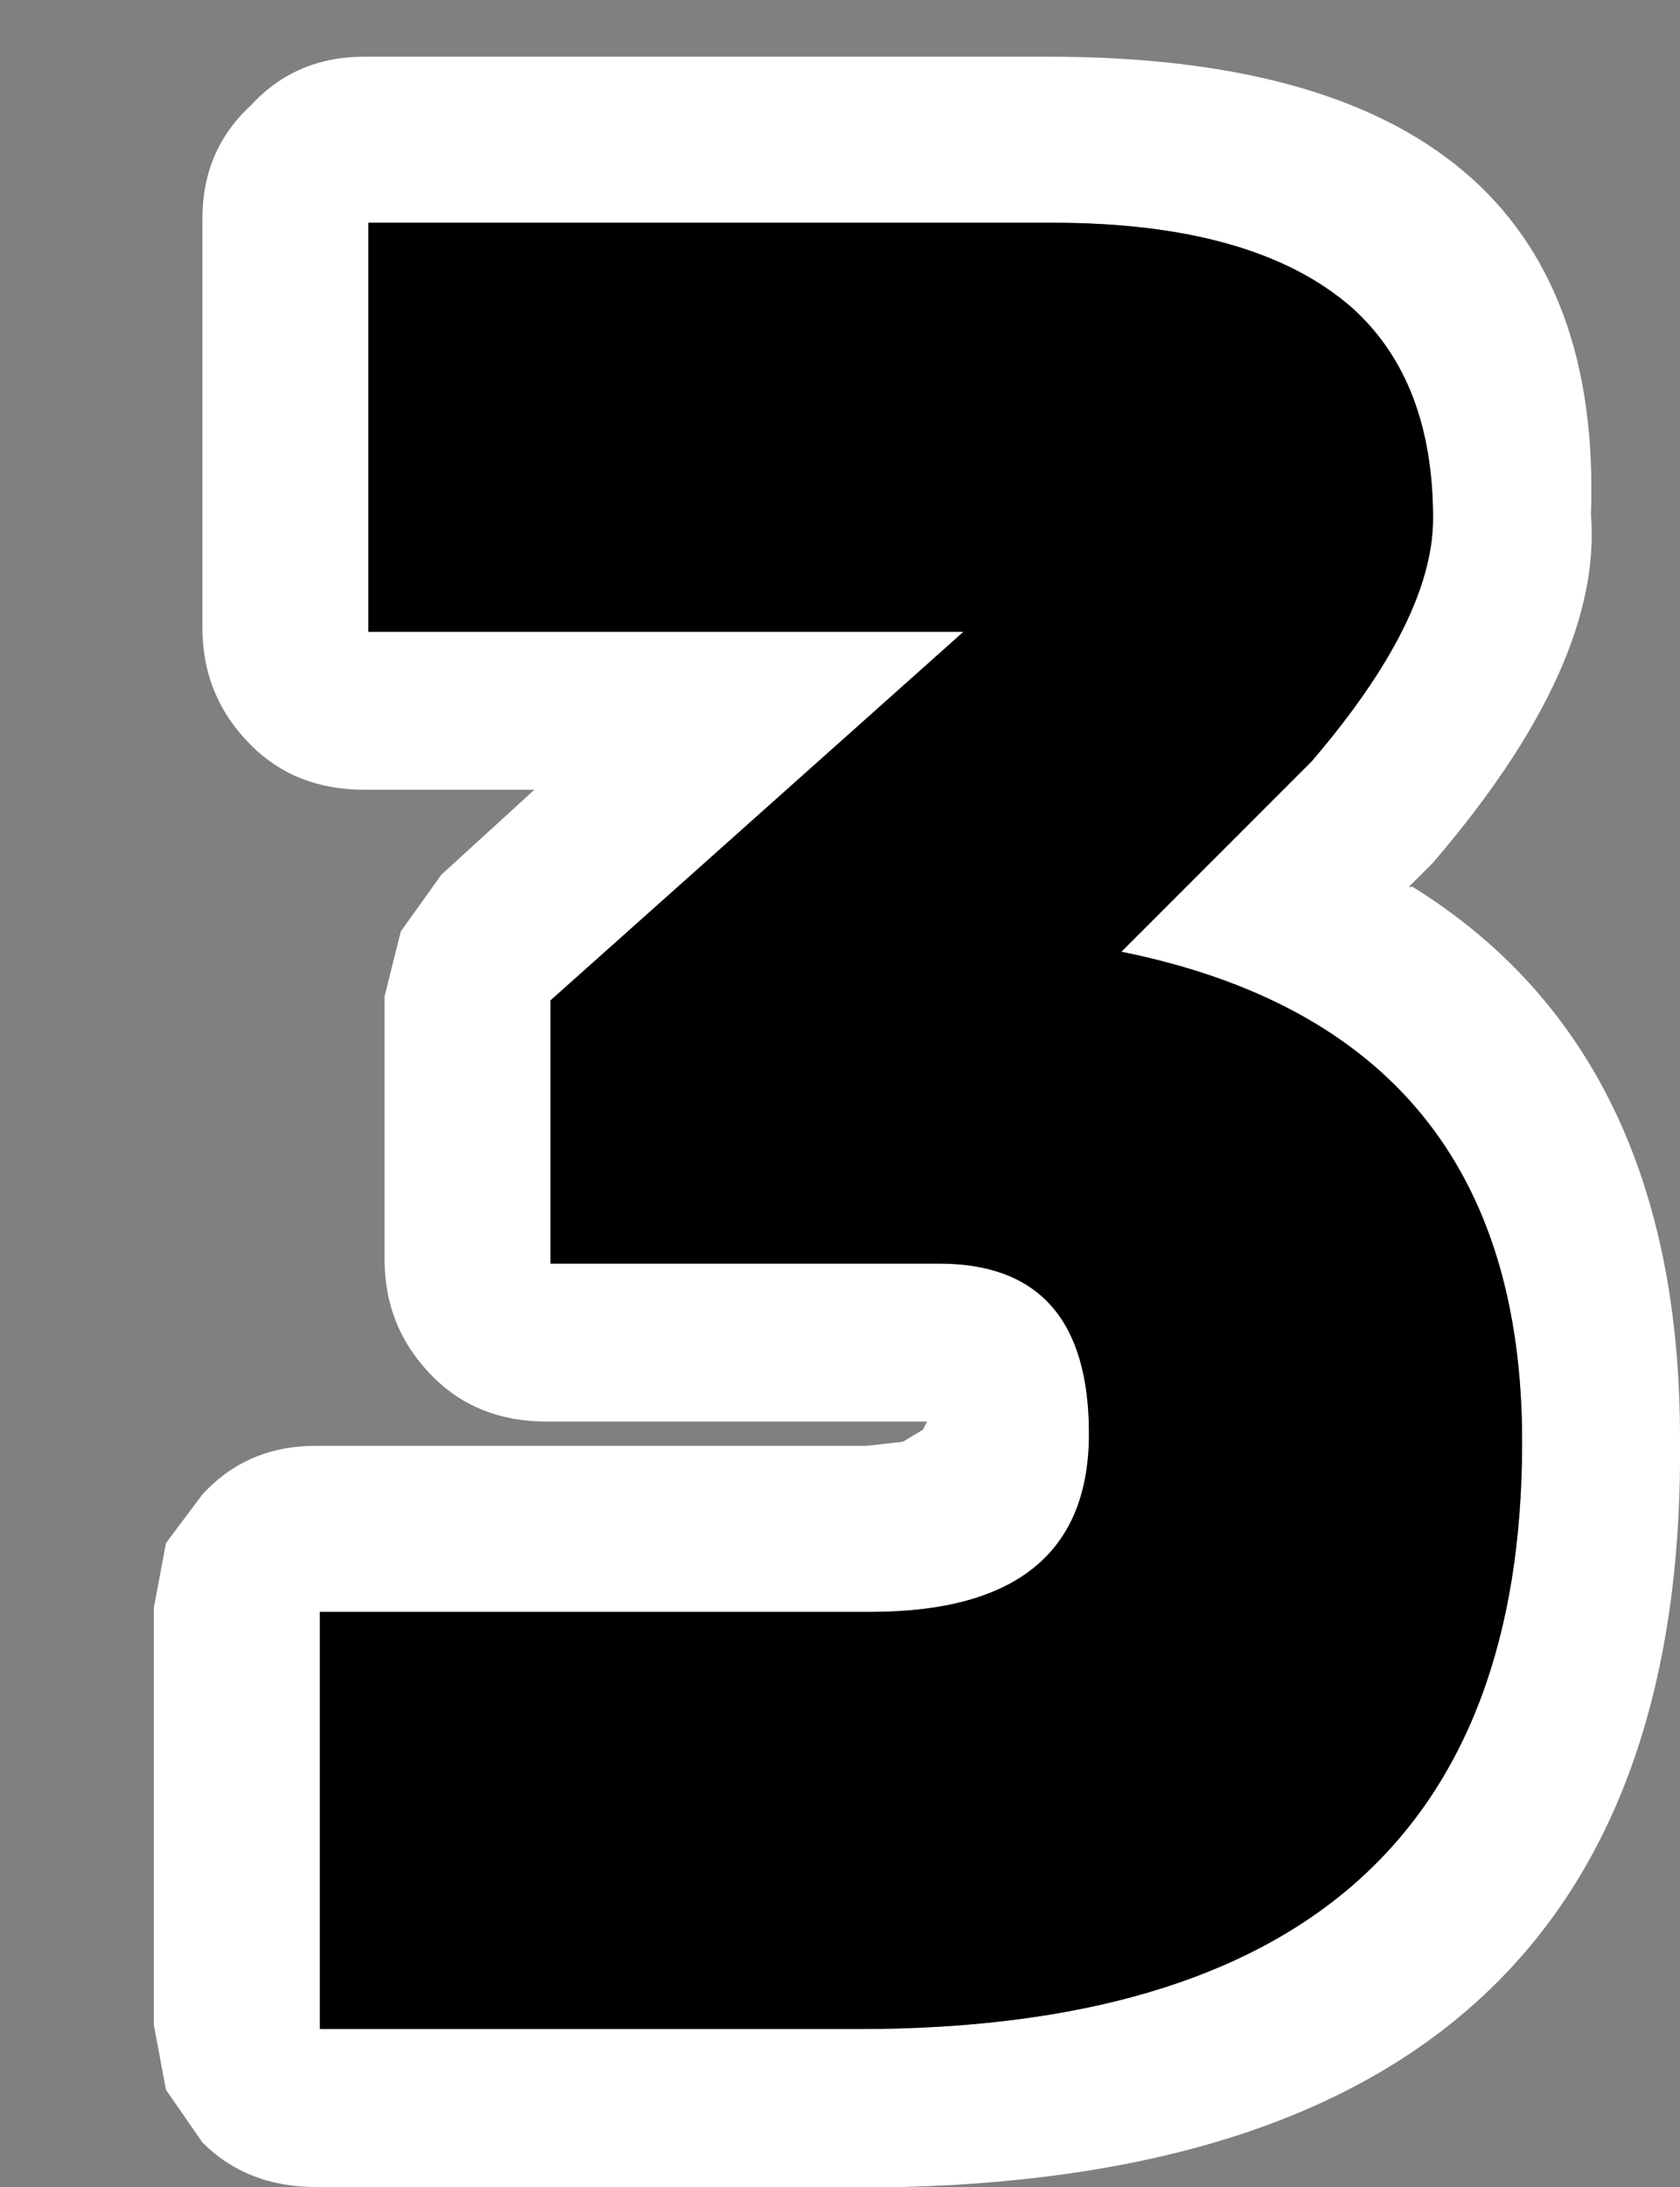<?xml version="1.0" encoding="UTF-8" standalone="no"?>
<svg xmlns:xlink="http://www.w3.org/1999/xlink" height="27.0px" width="20.75px" xmlns="http://www.w3.org/2000/svg">
  <rect width="100%" height="100%" fill="#808080" stroke="none"/>
  <g transform="matrix(1.0, 0.0, 0.0, 1.0, 10.85, 27.0)">
    <use height="26.3" transform="matrix(1.0, 0.0, 0.0, 1.0, -8.95, -26.3)" width="18.85" xlink:href="#shape0"/>
  </g>
  <defs>
    <g id="shape0" transform="matrix(1.0, 0.0, 0.0, 1.0, 8.95, 26.3)">
      <path d="M-6.35 -26.3 L2.1 -26.3 Q9.0 -26.3 8.8 -20.65 8.95 -18.8 6.85 -16.35 L6.7 -16.2 6.55 -16.05 6.6 -16.05 Q9.9 -14.0 9.9 -9.25 10.0 -0.25 0.3 0.0 L-0.3 0.0 -6.95 0.0 Q-7.8 0.0 -8.35 -0.55 L-8.8 -1.2 -8.95 -2.0 -8.95 -7.15 -8.8 -7.95 -8.35 -8.55 Q-7.8 -9.15 -6.95 -9.15 L-0.15 -9.15 0.3 -9.2 0.55 -9.35 0.6 -9.45 -4.1 -9.45 Q-4.95 -9.45 -5.5 -10.0 -6.1 -10.6 -6.1 -11.45 L-6.1 -14.7 -5.9 -15.5 -5.4 -16.2 -4.25 -17.25 -6.35 -17.25 Q-7.2 -17.25 -7.75 -17.8 -8.35 -18.4 -8.35 -19.25 L-8.35 -24.3 Q-8.35 -25.15 -7.75 -25.7 -7.2 -26.3 -6.35 -26.3 M5.85 -23.2 Q4.65 -24.25 2.15 -24.25 L-6.3 -24.25 -6.3 -19.2 1.05 -19.2 -4.05 -14.65 -4.05 -11.4 0.75 -11.4 Q2.6 -11.4 2.6 -9.3 2.6 -7.1 -0.1 -7.1 L-6.9 -7.1 -6.9 -1.95 -0.25 -1.95 Q7.95 -1.95 7.95 -9.2 7.95 -14.25 3.0 -15.25 L5.35 -17.6 Q6.85 -19.35 6.85 -20.6 6.85 -22.3 5.85 -23.2" fill="#ffffff" fill-rule="evenodd" stroke="none"/>
      <path d="M5.85 -23.2 Q6.85 -22.3 6.85 -20.6 6.85 -19.35 5.35 -17.6 L3.0 -15.25 Q7.95 -14.25 7.95 -9.2 7.95 -1.95 -0.25 -1.95 L-6.9 -1.95 -6.9 -7.1 -0.1 -7.1 Q2.6 -7.1 2.6 -9.3 2.6 -11.4 0.75 -11.4 L-4.05 -11.4 -4.05 -14.65 1.05 -19.2 -6.3 -19.2 -6.3 -24.25 2.15 -24.25 Q4.65 -24.25 5.85 -23.2" fill="#000000" fill-rule="evenodd" stroke="none"/>
    </g>
  </defs>
</svg>

